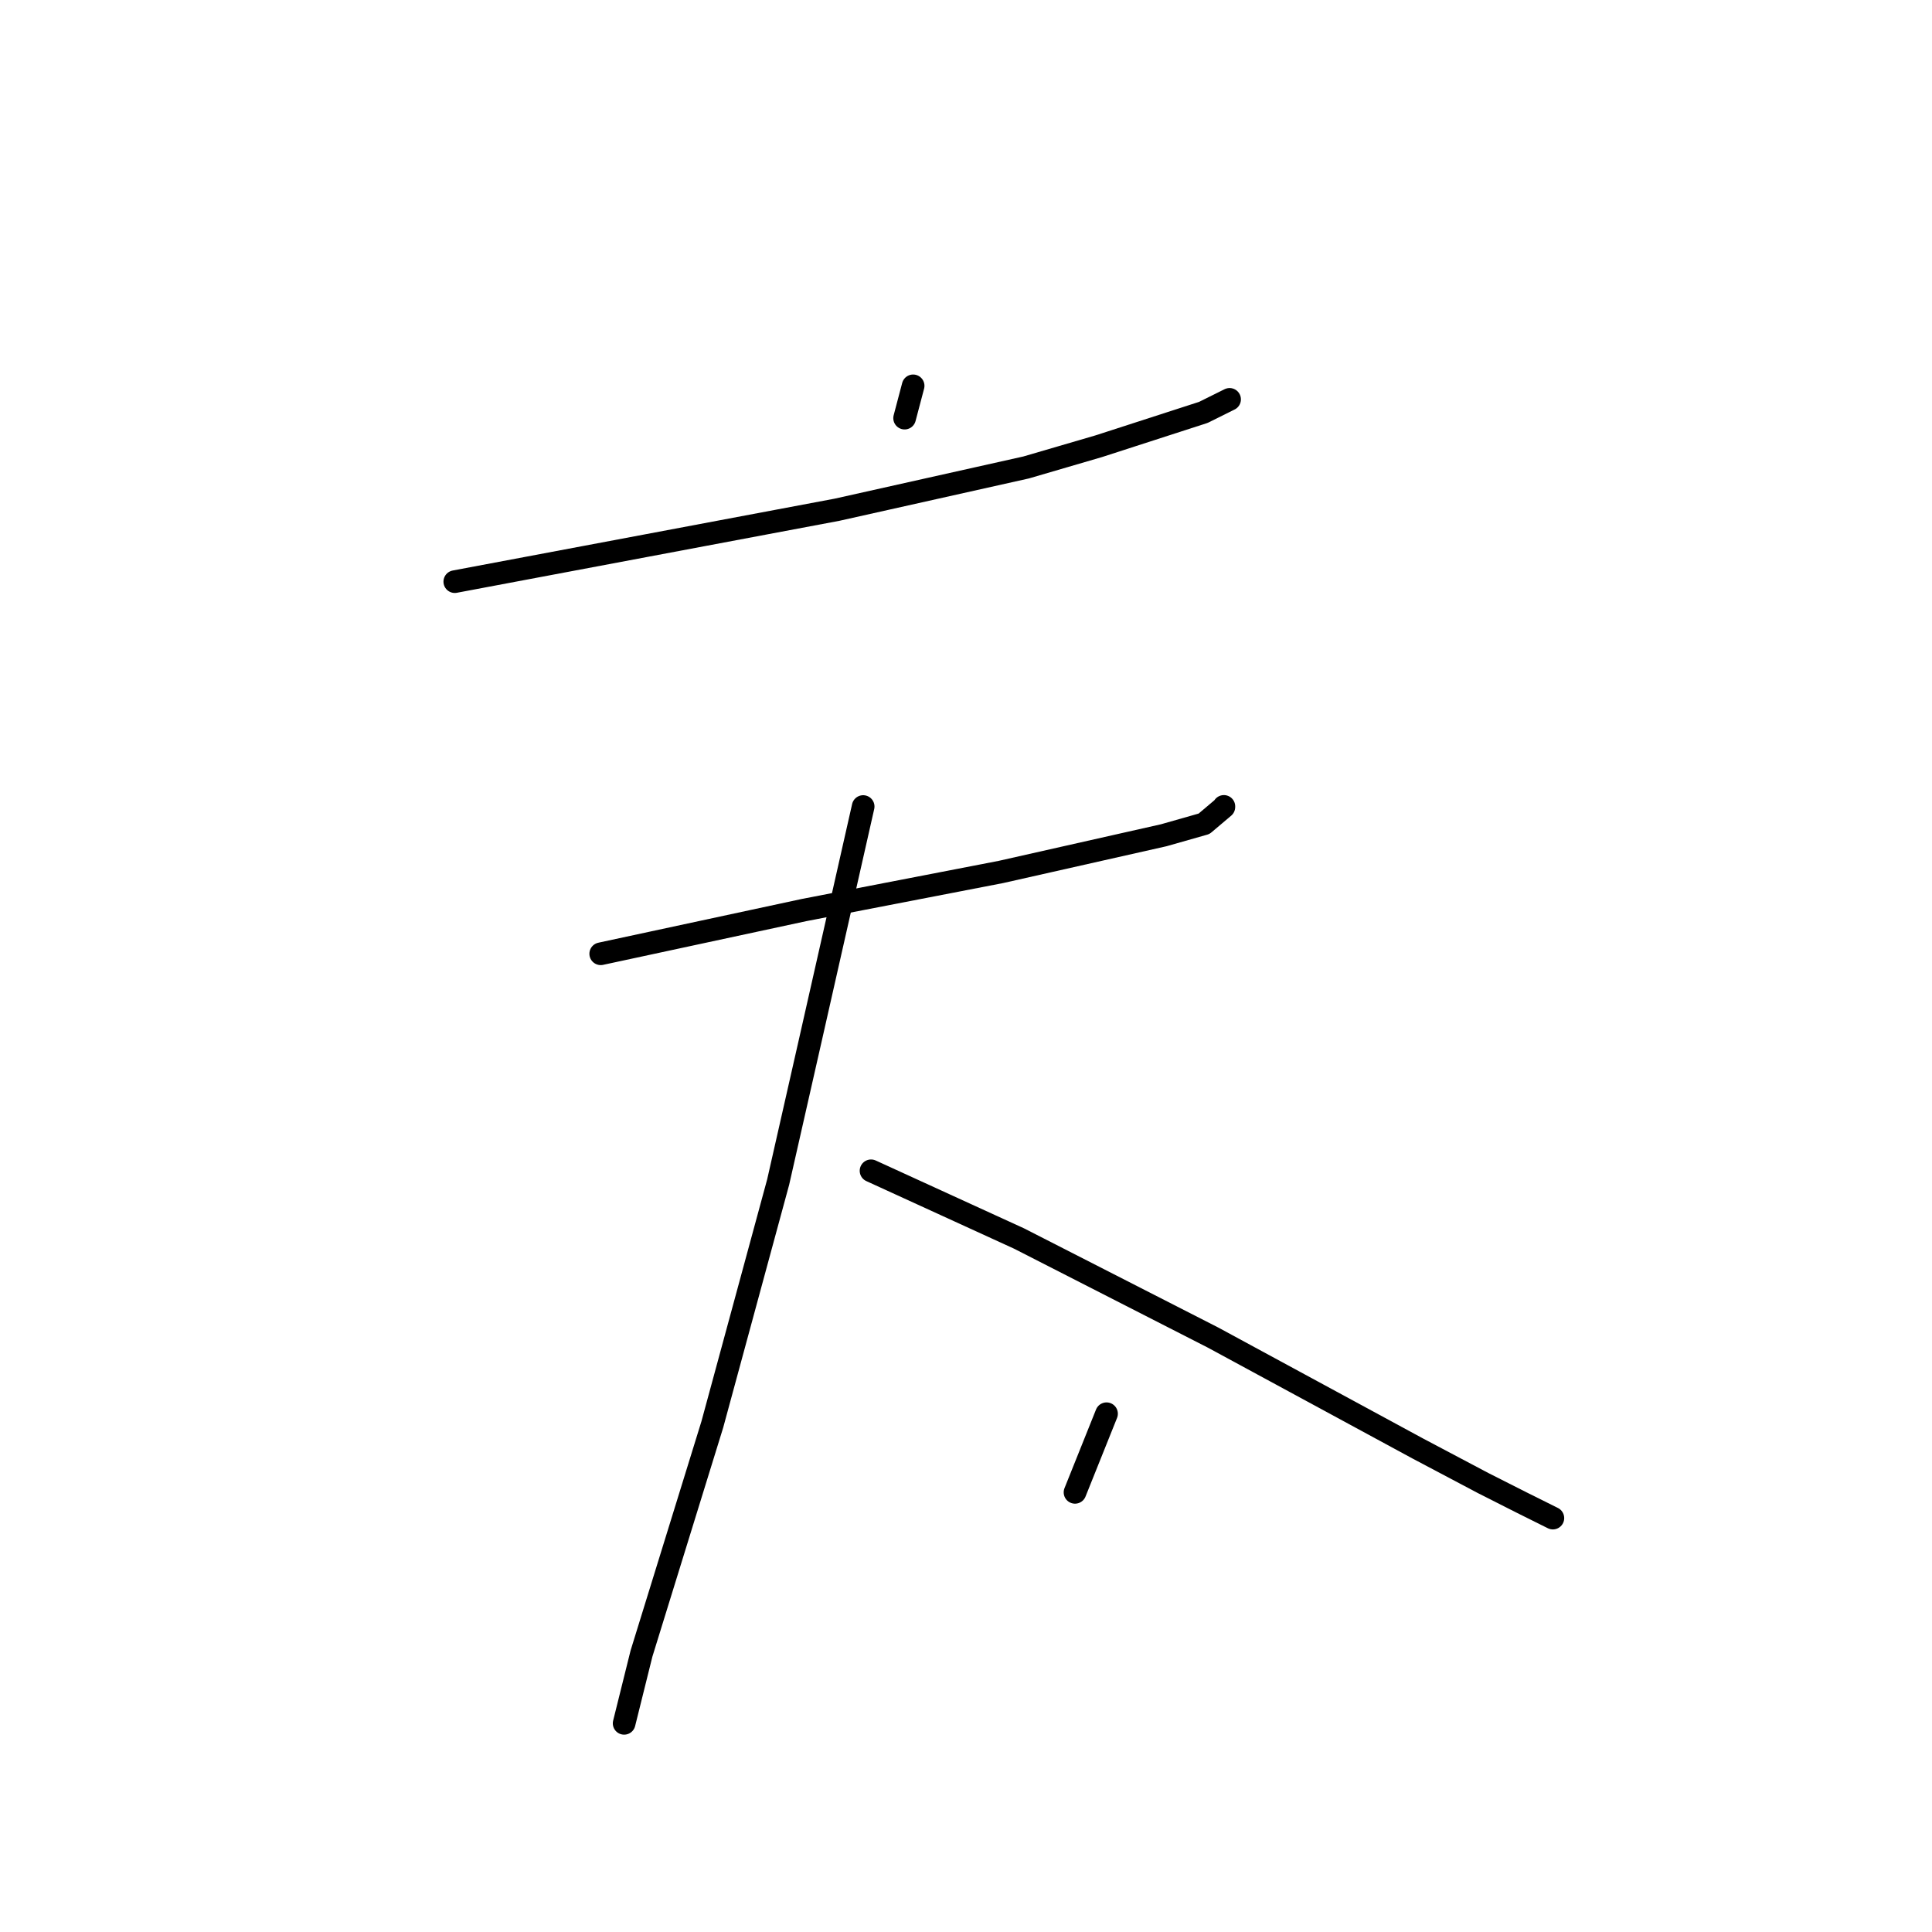 <?xml version="1.0" standalone="no"?>
    <svg width="256" height="256" xmlns="http://www.w3.org/2000/svg" version="1.1">
    <polyline stroke="black" stroke-width="3" stroke-linecap="round" fill="transparent" stroke-linejoin="round" points="120.995 51.125 120.43 53.265 119.866 55.405 " />
        <polyline stroke="black" stroke-width="3" stroke-linecap="round" fill="transparent" stroke-linejoin="round" points="60.262 77.071 85.59 72.306 110.917 67.541 135.965 61.942 145.594 59.126 159.453 54.643 162.594 53.083 162.906 52.928 162.927 52.918 " />
        <polyline stroke="black" stroke-width="3" stroke-linecap="round" fill="transparent" stroke-linejoin="round" points="79.598 126.381 93.068 123.484 106.539 120.587 132.633 115.538 154.201 110.676 159.547 109.155 162.17 106.936 162.172 106.853 " />
        <polyline stroke="black" stroke-width="3" stroke-linecap="round" fill="transparent" stroke-linejoin="round" points="114.374 106.87 110.847 122.467 107.32 138.064 103.112 156.625 94.386 188.75 85.001 219.106 82.91 227.511 82.701 228.351 " />
        <polyline stroke="black" stroke-width="3" stroke-linecap="round" fill="transparent" stroke-linejoin="round" points="115.416 155.136 125.222 159.623 135.027 164.109 160.765 177.252 187.821 191.911 196.517 196.51 201.627 199.096 205.417 200.983 205.765 201.156 " />
        <polyline stroke="black" stroke-width="3" stroke-linecap="round" fill="transparent" stroke-linejoin="round" points="146.622 187.326 144.534 192.535 142.445 197.744 " />
        </svg>